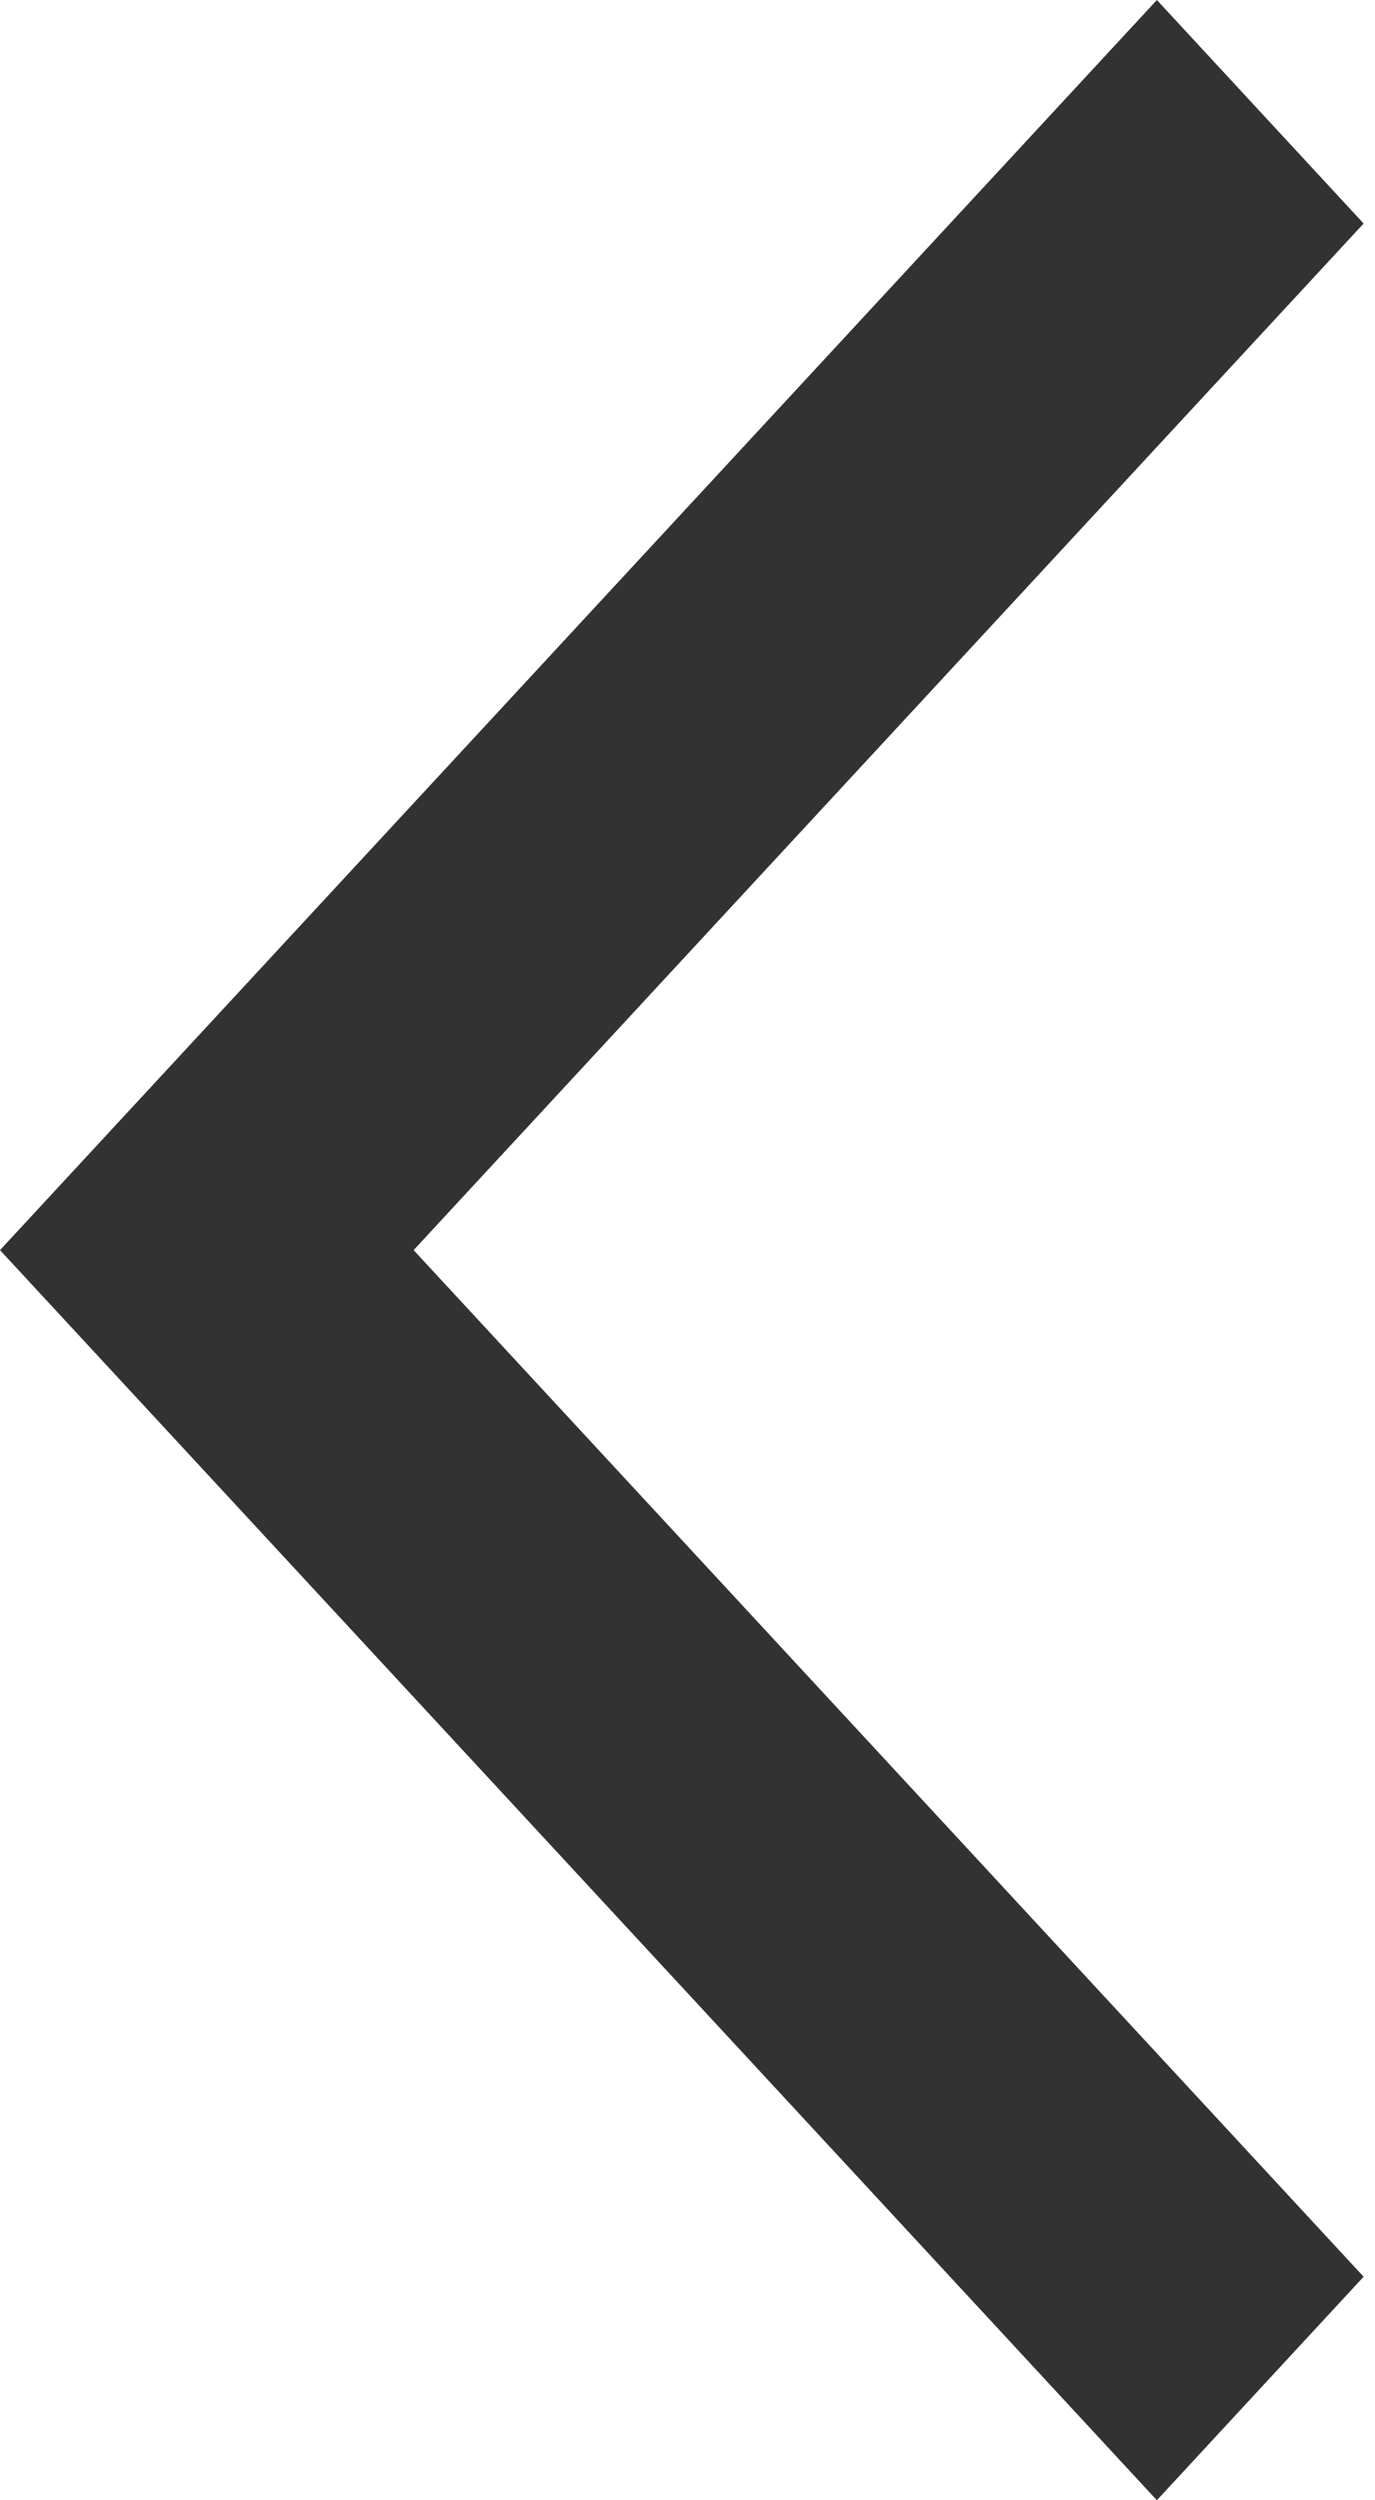 <svg width="11" height="20" viewBox="0 0 11 20" fill="none" xmlns="http://www.w3.org/2000/svg">
<path d="M10.909 1.788L9.255 0L0 10L9.255 20L10.909 18.212L3.309 10L10.909 1.788Z" fill="#323232"/>
</svg>
